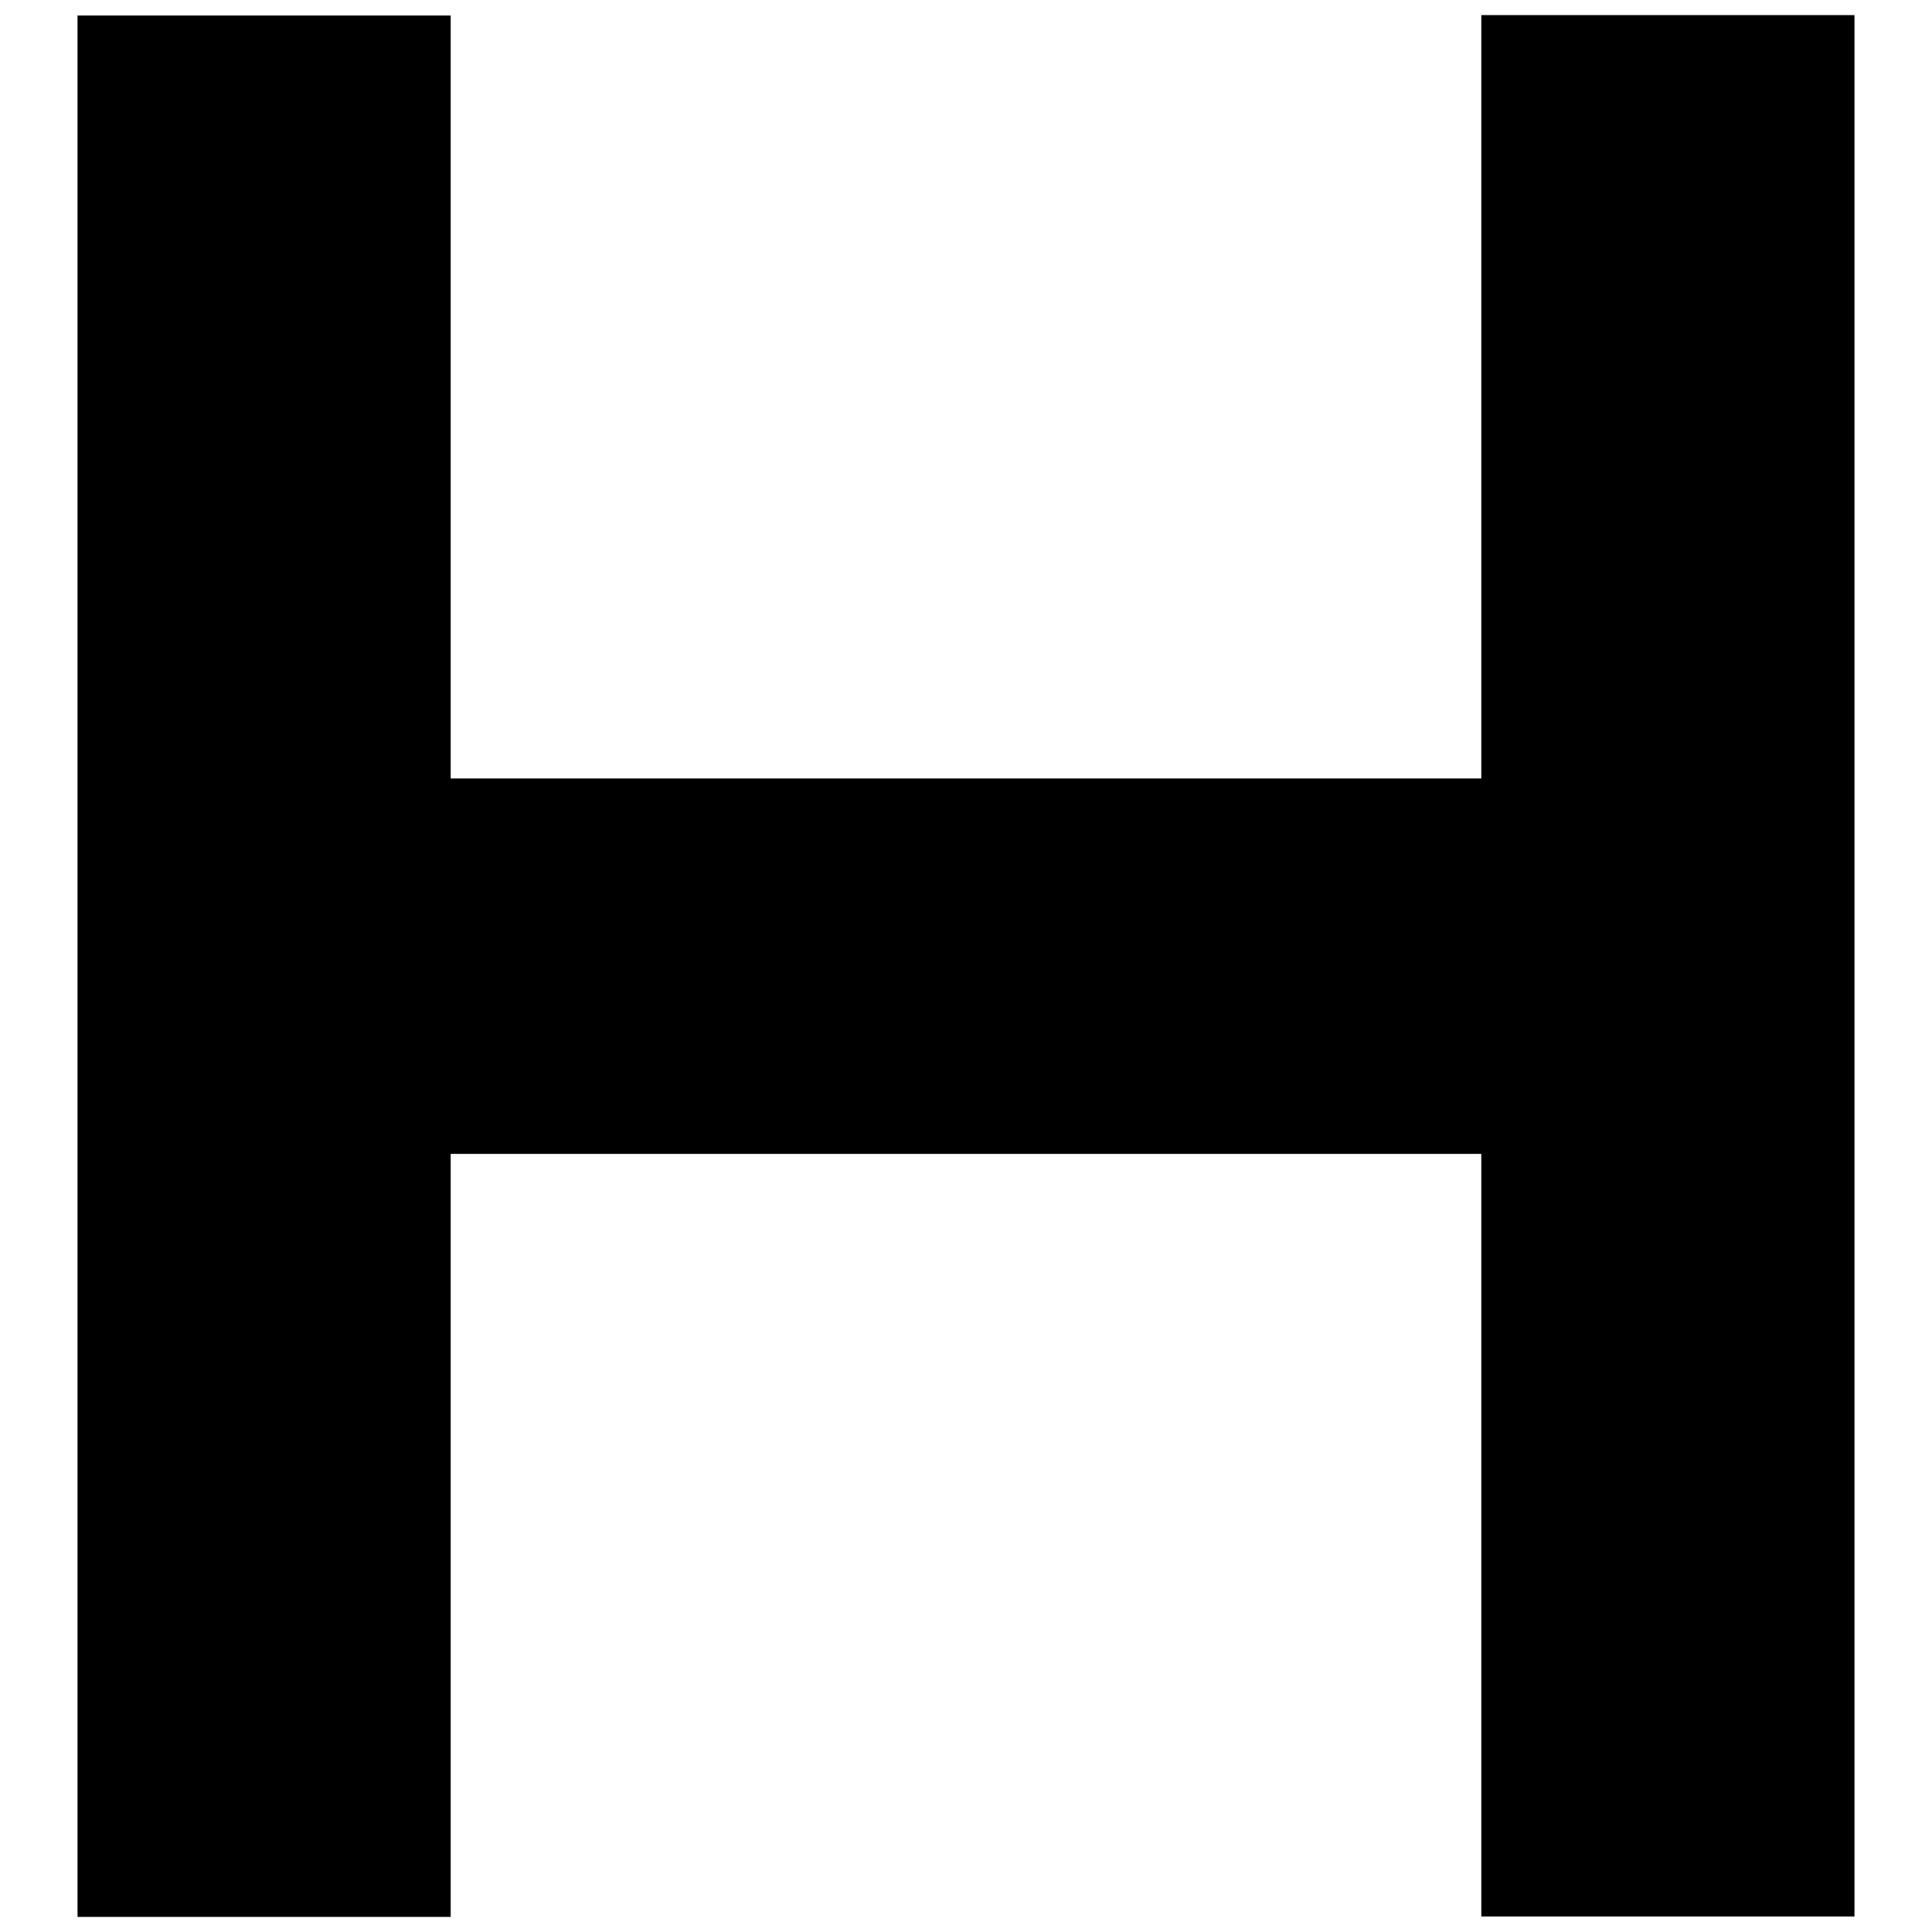 <!-- Generated by IcoMoon.io -->
<svg version="1.1" xmlns="http://www.w3.org/2000/svg" width="32" height="32" viewBox="0 0 32 32">
<path d="M1.284 0.257h6.181v31.493h-6.181v-31.493z"></path>
<path d="M24.535 0.25h6.181v31.493h-6.181v-31.493z"></path>
<path d="M5.328 12.894h21.344v6.218h-21.344v-6.218z"></path>
</svg>

